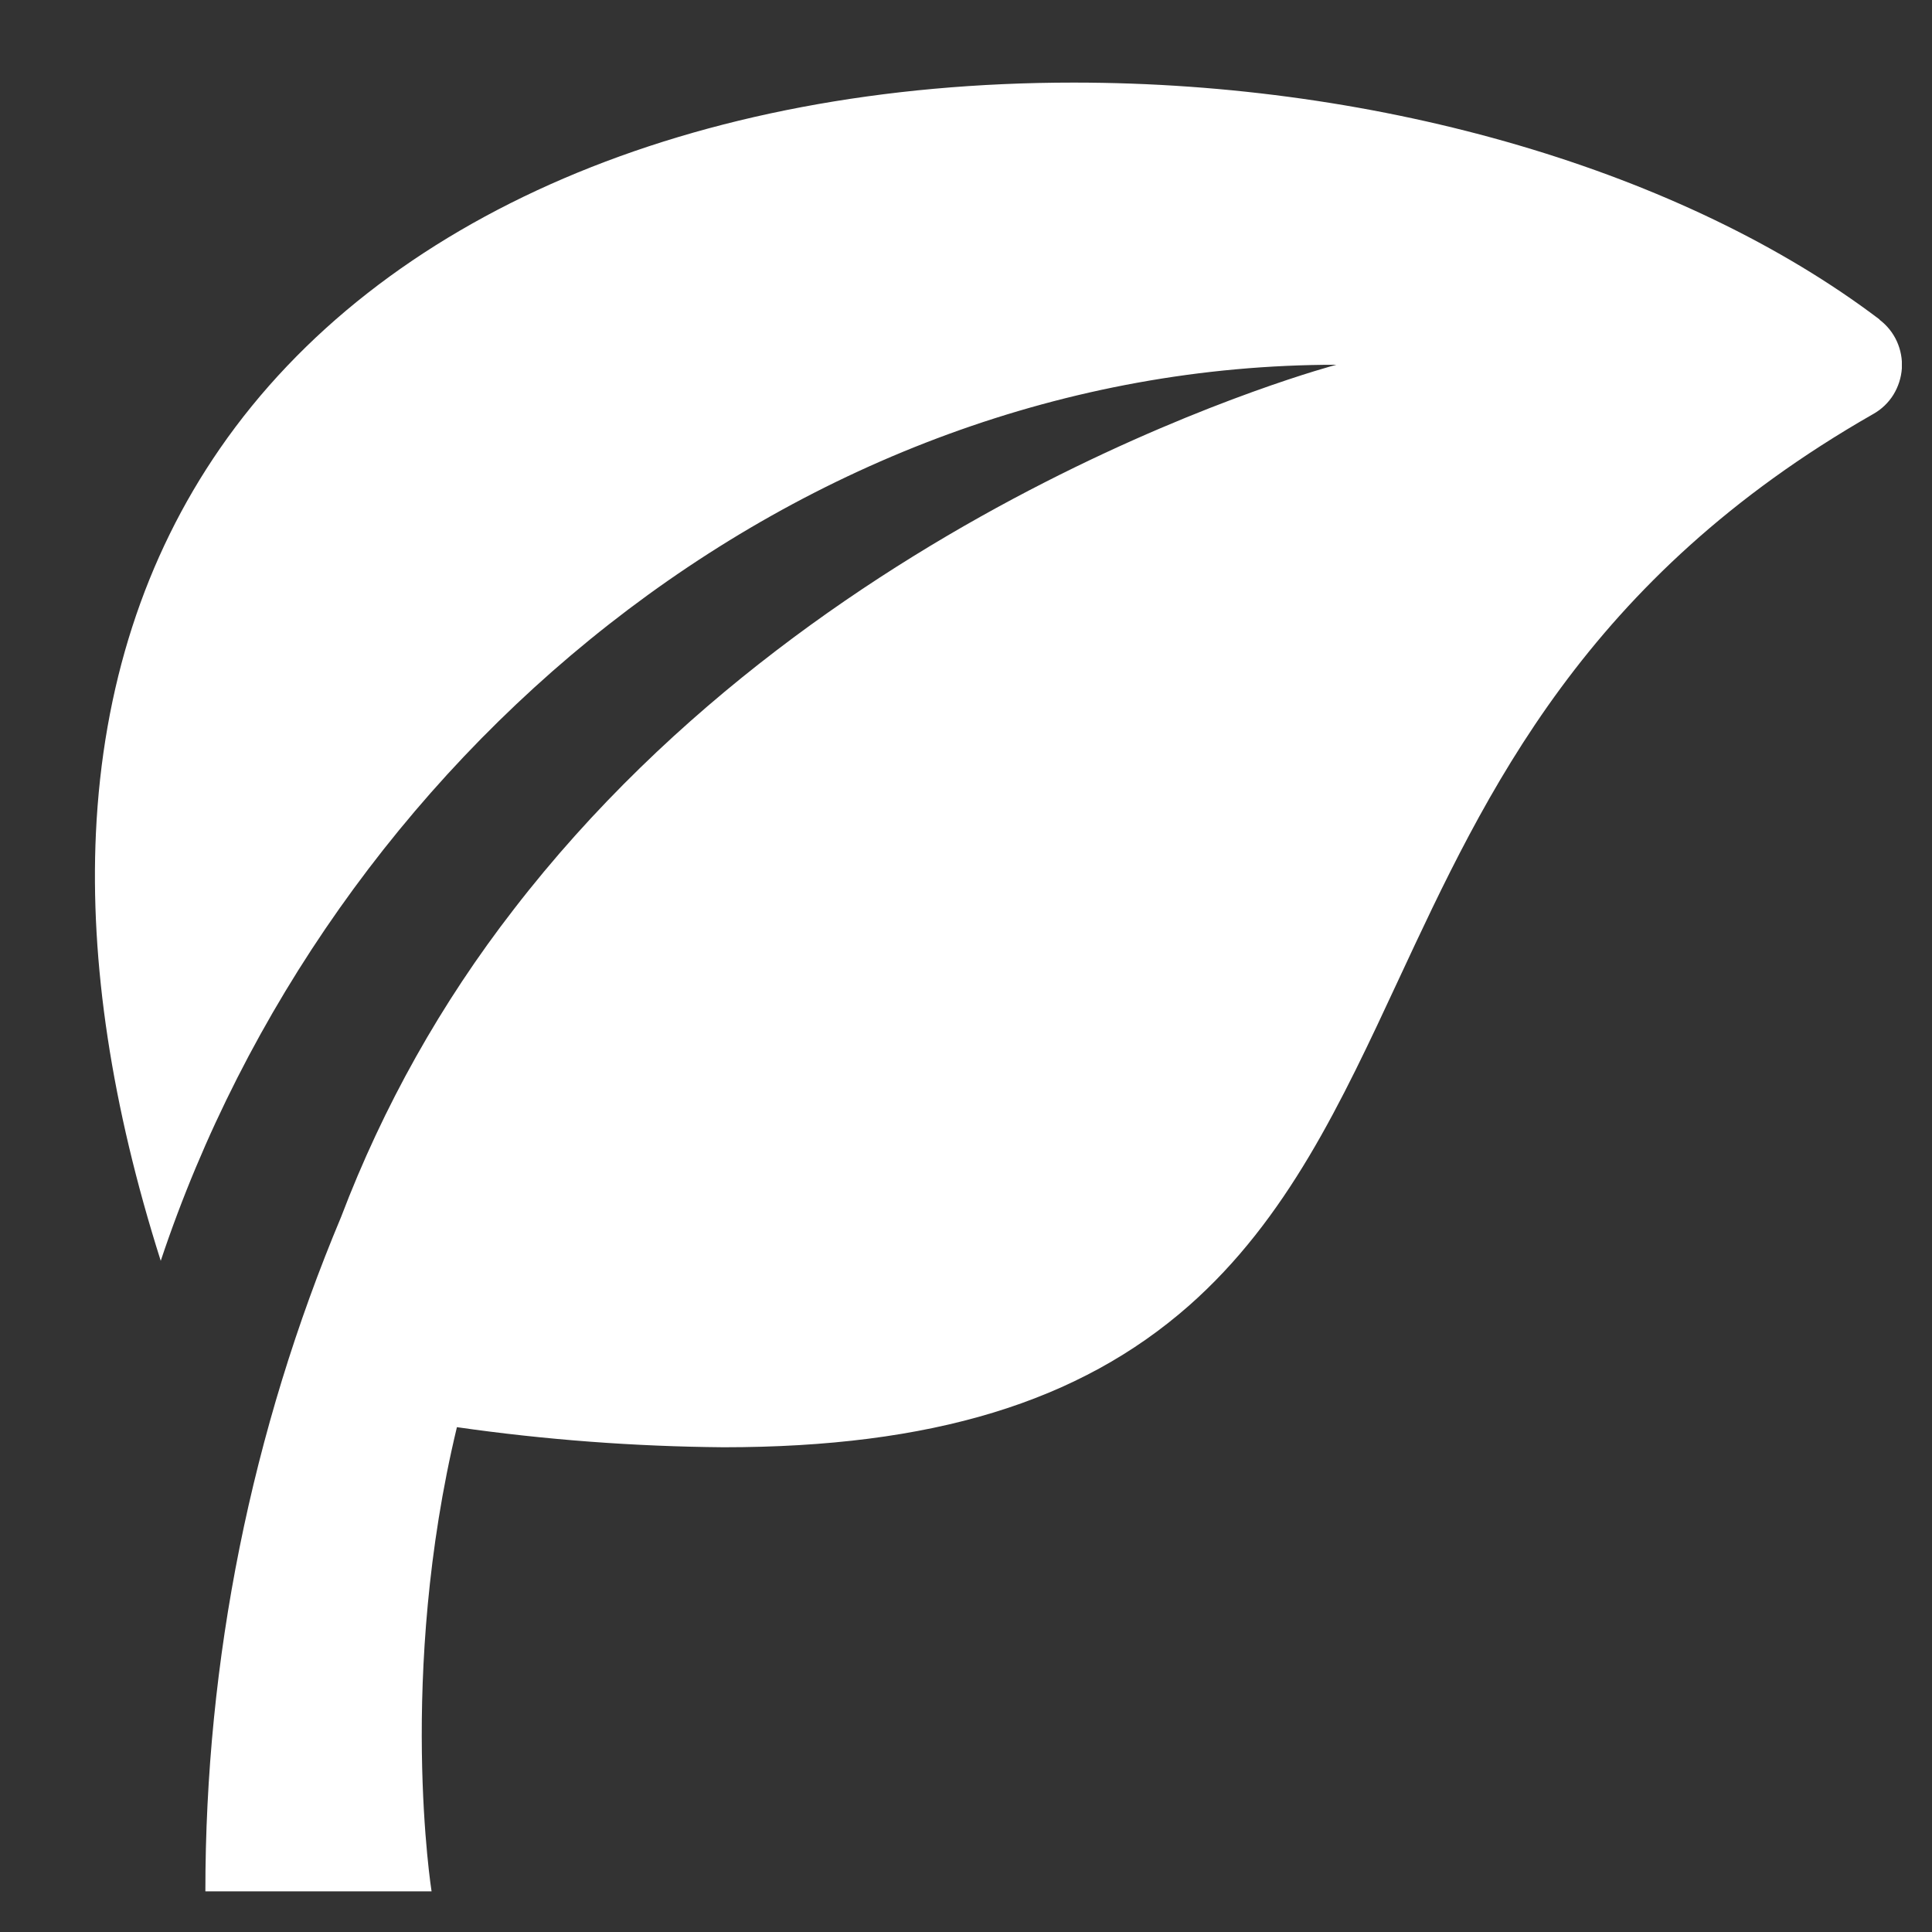 <svg width="20" height="20" viewBox="0 0 20 20" fill="none" xmlns="http://www.w3.org/2000/svg">
<rect x="0" y="0" width="20" height="20" fill="#333333" stroke="none"/>
<g clip-path="url(#clip0)">
<path d="M19.457 3.307C17.431 1.772 14.313 0.855 11.116 0.855C7.162 0.855 3.94 2.236 2.277 4.643C1.496 5.773 1.064 7.112 0.993 8.622C0.93 9.966 1.156 11.453 1.664 13.052C3.399 7.849 8.246 3.776 13.834 3.776C13.834 3.776 8.605 5.151 5.318 9.414C4.568 10.381 3.966 11.454 3.531 12.598C2.603 14.809 2.125 17.183 2.126 19.582H4.468C4.468 19.582 4.112 17.345 4.73 14.774C5.644 14.905 6.566 14.974 7.49 14.982C9.643 14.982 11.173 14.515 12.308 13.516C13.324 12.62 13.885 11.415 14.478 10.141C15.385 8.194 16.411 5.988 19.393 4.285C19.478 4.237 19.549 4.169 19.6 4.087C19.651 4.004 19.681 3.911 19.688 3.814C19.694 3.718 19.676 3.621 19.636 3.533C19.596 3.445 19.534 3.368 19.457 3.31V3.307Z" fill="white"/>
</g>
<defs>
<clipPath id="clip0">
<rect width="18.733" height="18.733" fill="white" transform="translate(0.955 0.846)"/>
</clipPath>
</defs>
</svg>
